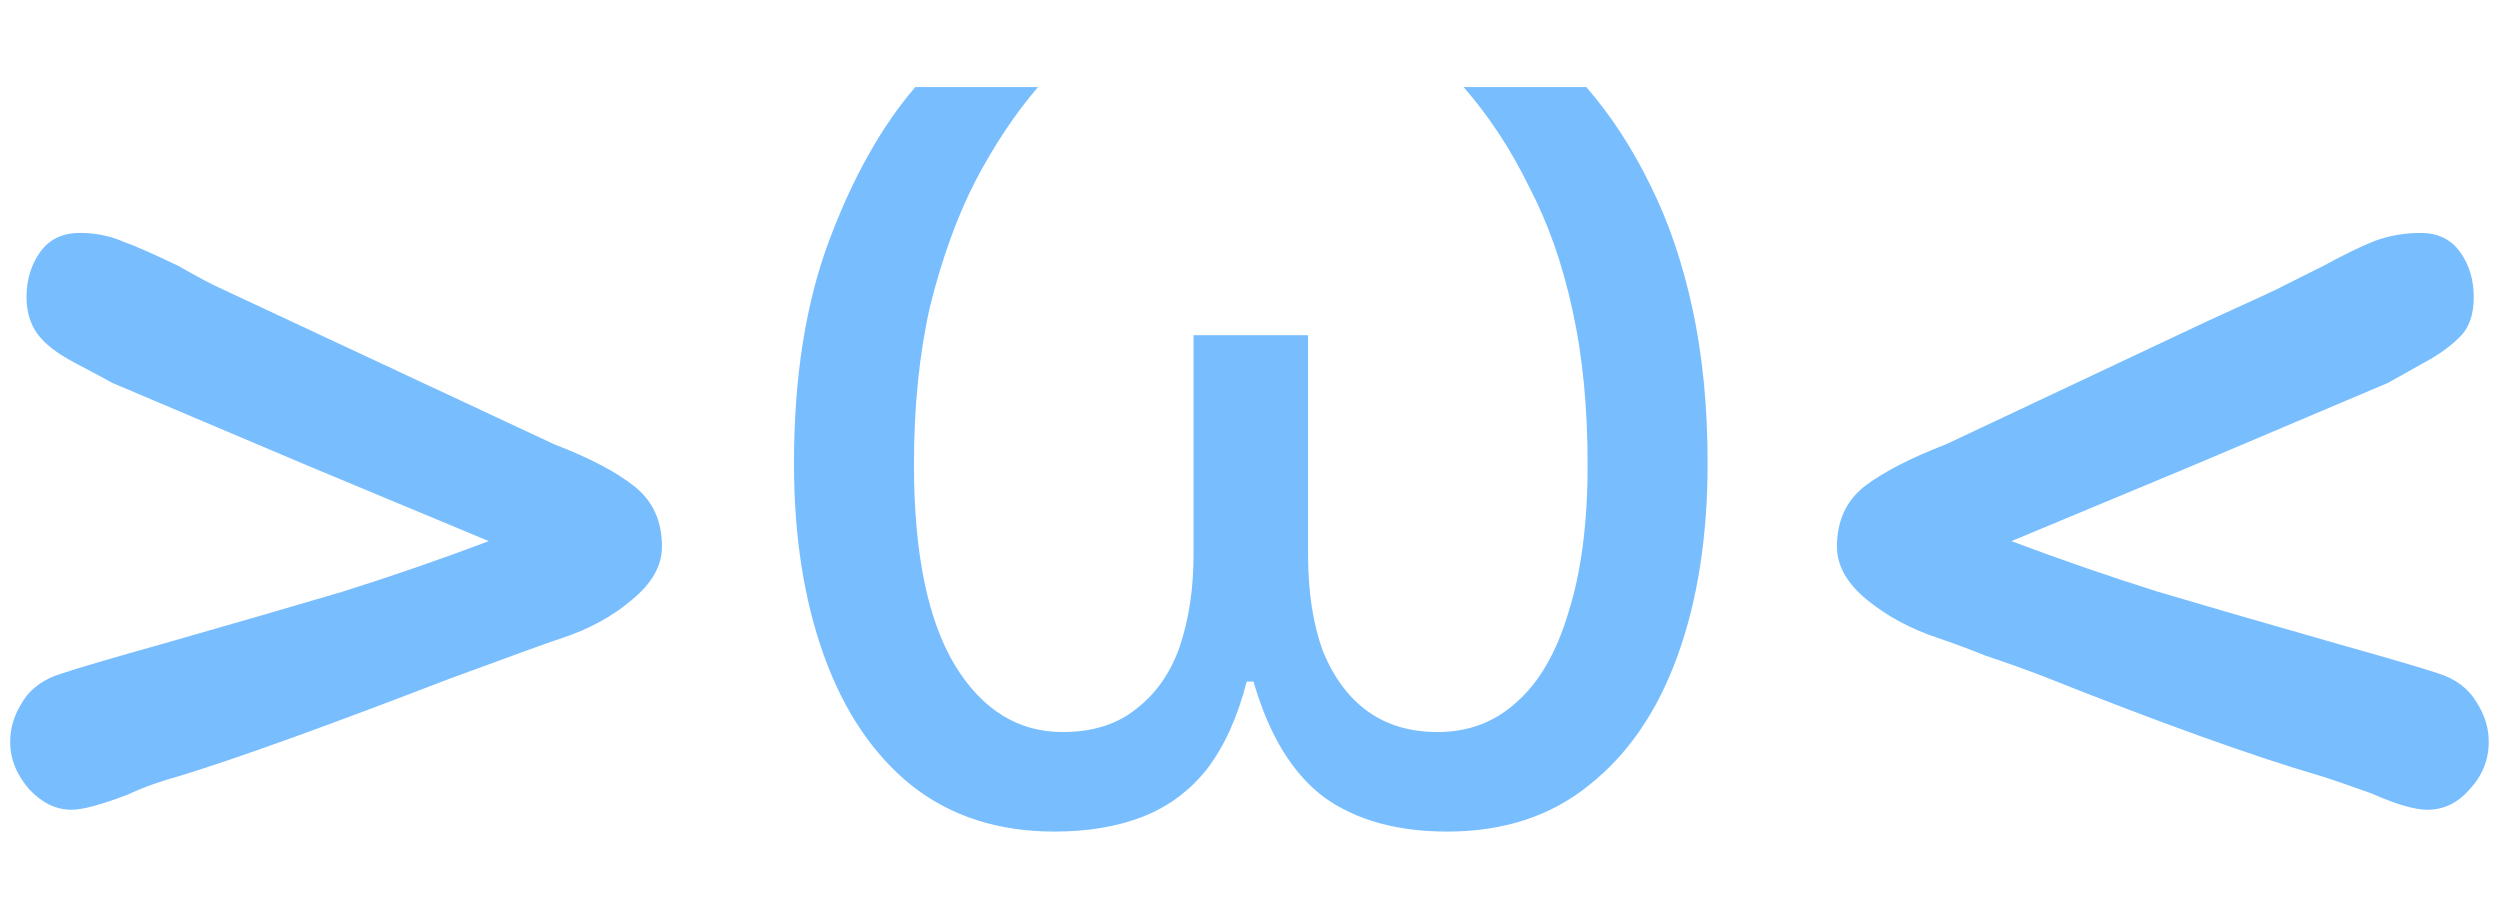 <svg width="192" height="70" viewBox="0 0 176 53" fill="none" xmlns="http://www.w3.org/2000/svg">
<path d="M46.603 32.896C46.603 34.24 45.899 35.488 44.491 36.64C43.147 37.792 41.515 38.688 39.595 39.328C39.147 39.456 36.491 40.416 31.627 42.208C22.987 45.536 16.683 47.808 12.715 49.024C11.307 49.408 10.059 49.856 8.971 50.368C7.115 51.072 5.803 51.424 5.035 51.424C3.947 51.424 2.955 50.944 2.059 49.984C1.163 48.96 0.715 47.84 0.715 46.624C0.715 45.664 1.003 44.736 1.579 43.84C2.155 42.88 3.083 42.208 4.363 41.824C5.515 41.44 7.915 40.736 11.563 39.712C16.491 38.304 20.683 37.088 24.139 36.064C27.595 34.976 31.019 33.792 34.411 32.512L21.739 27.232L7.915 21.376C7.339 21.056 6.443 20.576 5.227 19.936C4.011 19.296 3.147 18.624 2.635 17.92C2.123 17.216 1.867 16.352 1.867 15.328C1.867 14.112 2.187 13.056 2.827 12.16C3.467 11.264 4.395 10.816 5.611 10.816C6.699 10.816 7.691 11.008 8.587 11.392C9.483 11.712 10.795 12.288 12.523 13.12C13.995 13.952 14.955 14.464 15.403 14.656L39.019 25.696C41.515 26.656 43.403 27.648 44.683 28.672C45.963 29.696 46.603 31.104 46.603 32.896ZM74.232 52.96C70.264 52.96 66.904 51.872 64.152 49.696C61.464 47.52 59.416 44.48 58.008 40.576C56.6 36.672 55.896 32.16 55.896 27.04C55.896 20.96 56.728 15.712 58.392 11.296C60.056 6.88 62.072 3.296 64.44 0.544H73.08C71.48 2.4 70.008 4.608 68.664 7.168C67.384 9.664 66.328 12.576 65.496 15.904C64.728 19.232 64.344 22.976 64.344 27.136C64.344 33.344 65.304 38.048 67.224 41.248C69.144 44.384 71.672 45.952 74.808 45.952C76.92 45.952 78.648 45.408 79.992 44.32C81.4 43.232 82.424 41.76 83.064 39.904C83.704 37.984 84.024 35.84 84.024 33.472V18.016H92.088V33.472C92.088 36.096 92.44 38.368 93.144 40.288C93.912 42.144 94.968 43.552 96.312 44.512C97.656 45.472 99.288 45.952 101.208 45.952C103.384 45.952 105.24 45.248 106.776 43.84C108.376 42.432 109.592 40.32 110.424 37.504C111.32 34.688 111.768 31.232 111.768 27.136C111.768 23.104 111.416 19.488 110.712 16.288C110.008 13.024 108.984 10.112 107.64 7.552C106.36 4.928 104.824 2.592 103.032 0.544H111.672C113.4 2.528 114.904 4.832 116.184 7.456C117.464 10.016 118.456 12.928 119.16 16.192C119.864 19.456 120.216 23.072 120.216 27.04C120.216 32.16 119.512 36.672 118.104 40.576C116.696 44.48 114.616 47.52 111.864 49.696C109.176 51.872 105.848 52.96 101.88 52.96C98.36 52.96 95.48 52.16 93.24 50.56C91 48.896 89.336 46.176 88.248 42.4H87.768C87.128 44.896 86.2 46.944 84.984 48.544C83.768 50.08 82.264 51.2 80.472 51.904C78.68 52.608 76.6 52.96 74.232 52.96ZM129.32 32.896C129.32 31.104 129.96 29.696 131.24 28.672C132.584 27.648 134.504 26.656 137 25.696L155.336 17.056C158.856 15.456 160.584 14.656 160.52 14.656L163.592 13.12C165 12.352 166.184 11.776 167.144 11.392C168.168 11.008 169.256 10.816 170.408 10.816C171.624 10.816 172.552 11.264 173.192 12.16C173.832 13.056 174.152 14.112 174.152 15.328C174.152 16.608 173.8 17.568 173.096 18.208C172.456 18.848 171.592 19.456 170.504 20.032C169.48 20.608 168.68 21.056 168.104 21.376L154.28 27.232L141.608 32.512C145 33.792 148.424 34.976 151.88 36.064C155.336 37.088 159.528 38.304 164.456 39.712C168.104 40.736 170.504 41.44 171.656 41.824C172.872 42.208 173.768 42.88 174.344 43.84C174.92 44.736 175.208 45.664 175.208 46.624C175.208 47.904 174.76 49.024 173.864 49.984C173.032 50.944 172.04 51.424 170.888 51.424C169.992 51.424 168.68 51.04 166.952 50.272C165.16 49.632 163.944 49.216 163.304 49.024C158.504 47.616 152.008 45.28 143.816 42.016C142.472 41.504 141.128 41.024 139.784 40.576C138.504 40.064 137.384 39.648 136.424 39.328C134.504 38.688 132.84 37.792 131.432 36.64C130.024 35.488 129.32 34.24 129.32 32.896Z" fill="#78BEFF"/>
</svg>
<!--        FFC4C4-->
